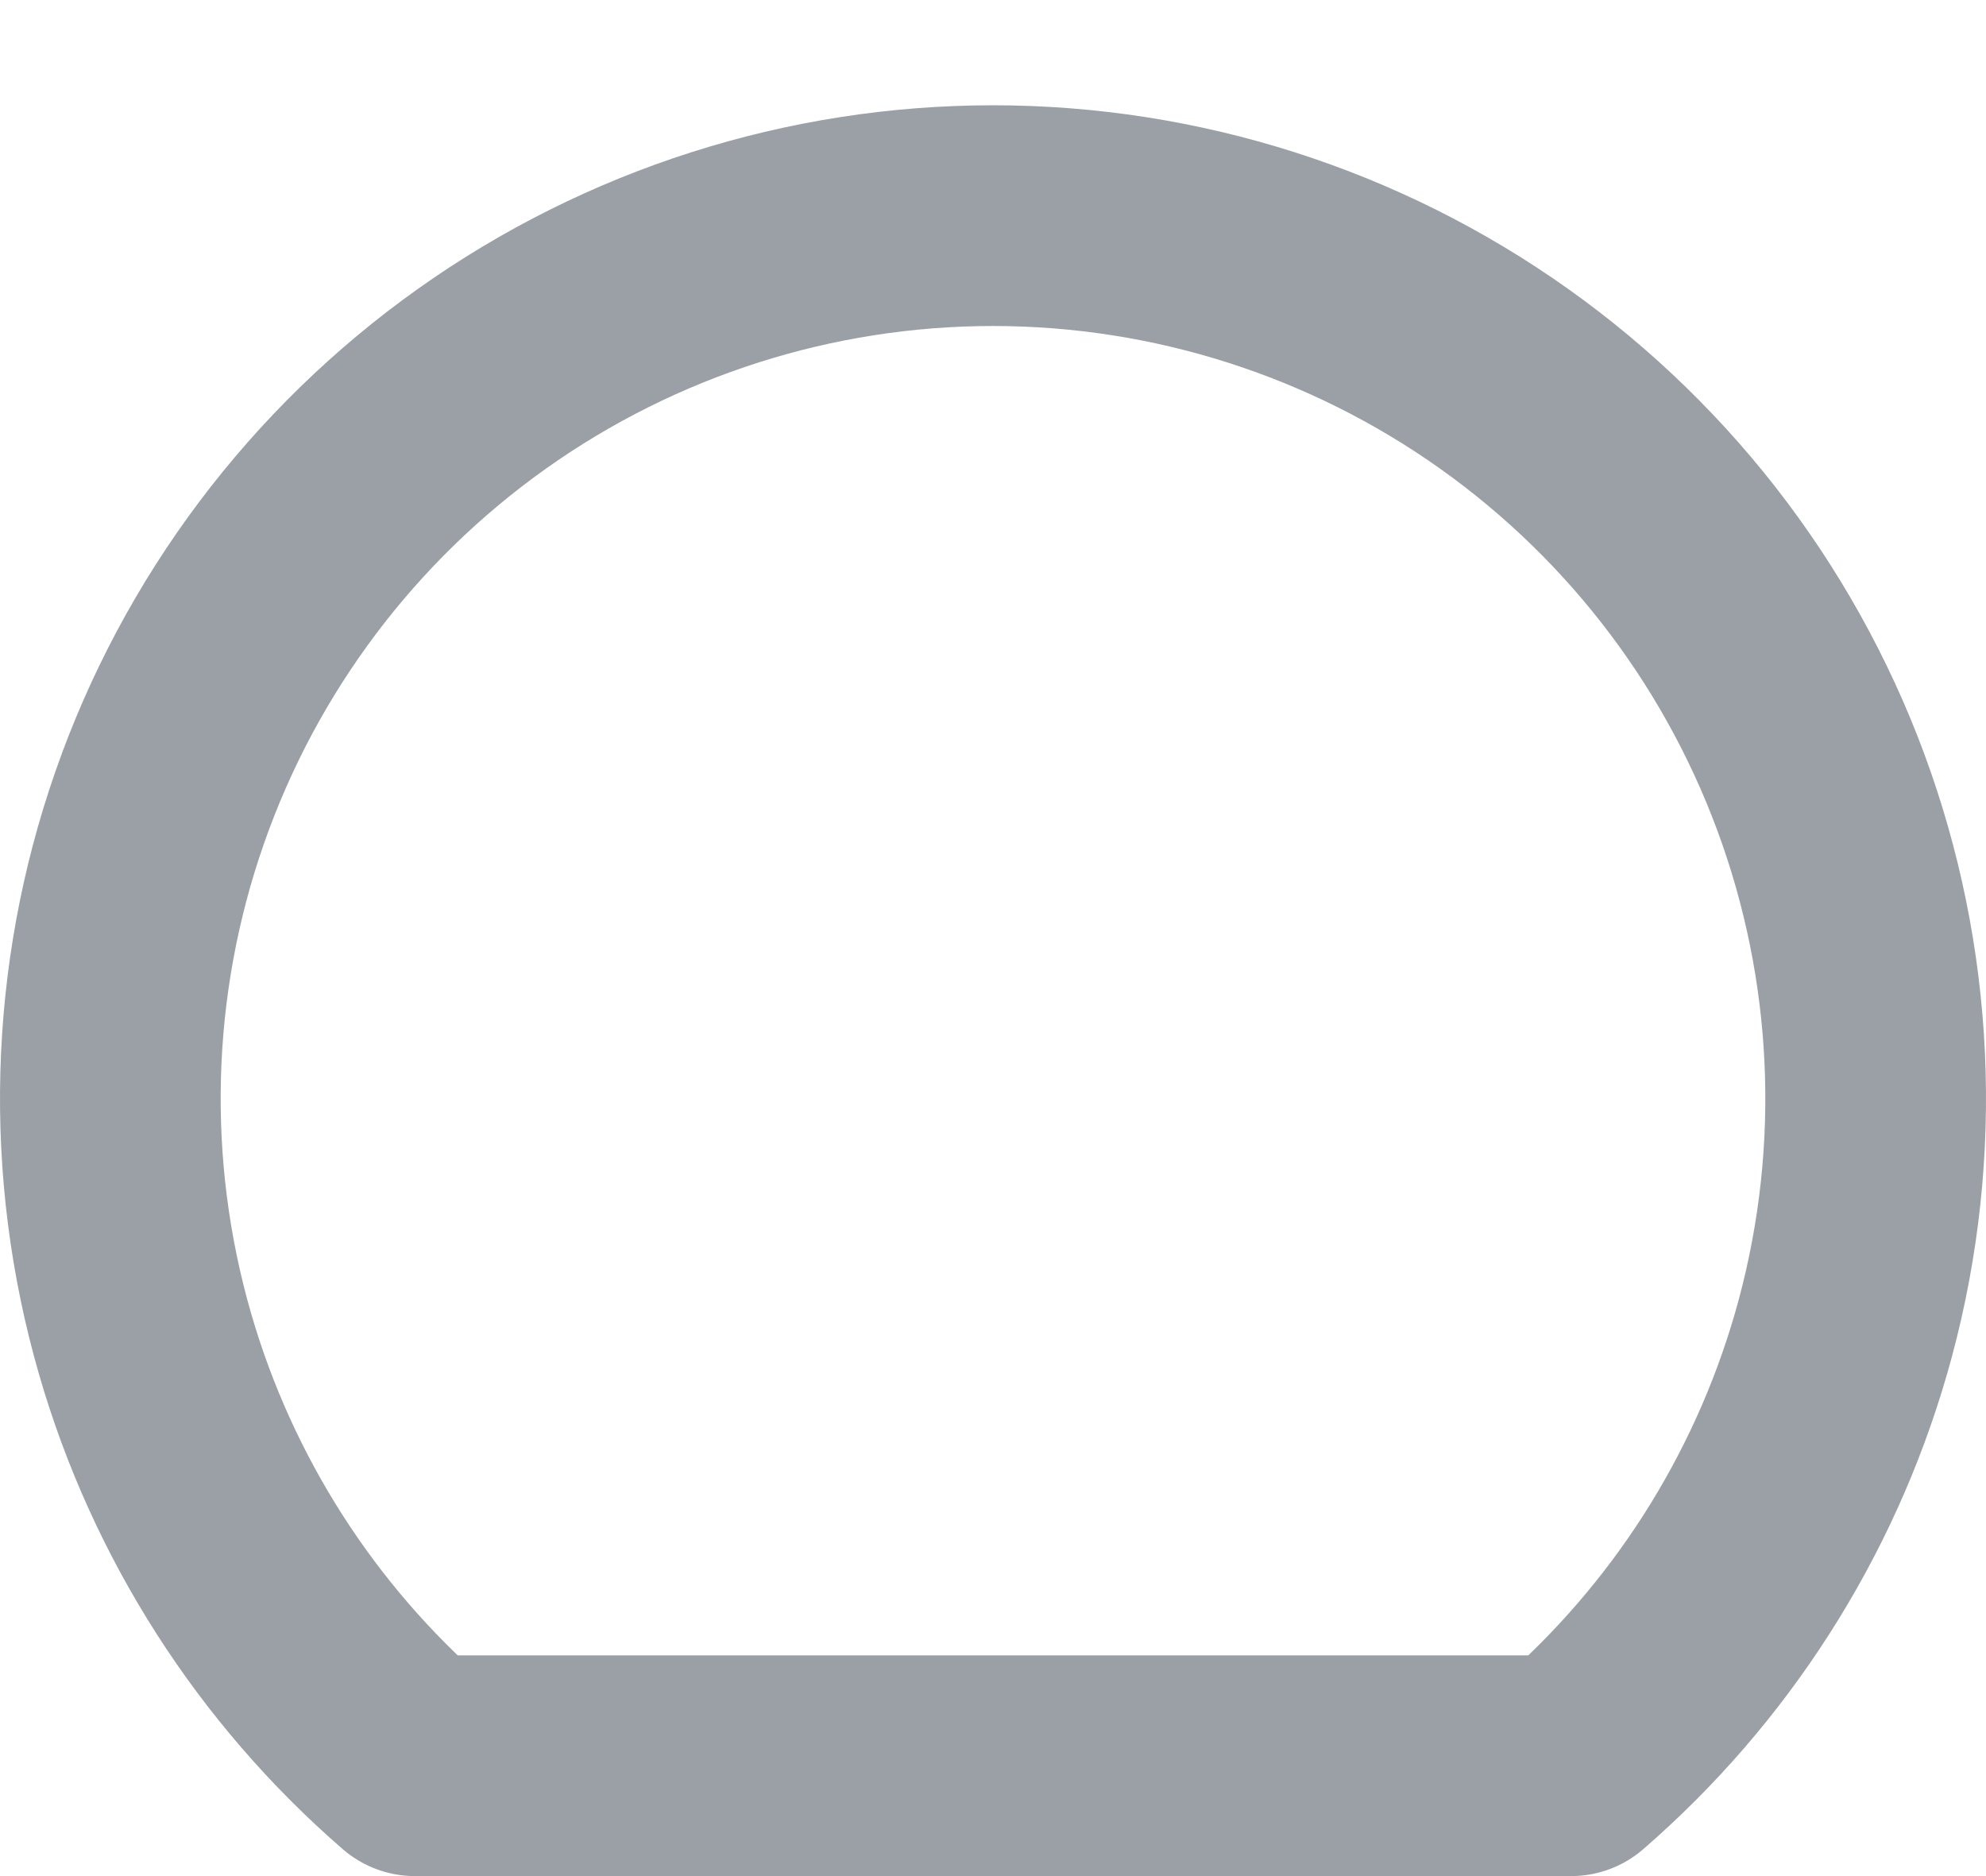 <svg width="18" height="17" viewBox="0 0 18 17" fill="none" xmlns="http://www.w3.org/2000/svg">
<path d="M3.761 16C2.596 14.99 1.745 13.664 1.315 12.178C0.854 10.584 0.9 8.885 1.447 7.318C1.994 5.751 3.015 4.393 4.368 3.432C5.721 2.471 7.34 1.954 9 1.954C10.66 1.954 12.279 2.471 13.632 3.432C14.985 4.393 16.006 5.751 16.553 7.318C17.1 8.885 17.146 10.584 16.685 12.178C16.255 13.664 15.404 14.99 14.239 16H3.761Z" stroke="#9B9FA6" stroke-width="2" stroke-linecap="round" stroke-linejoin="round"/>
</svg>
